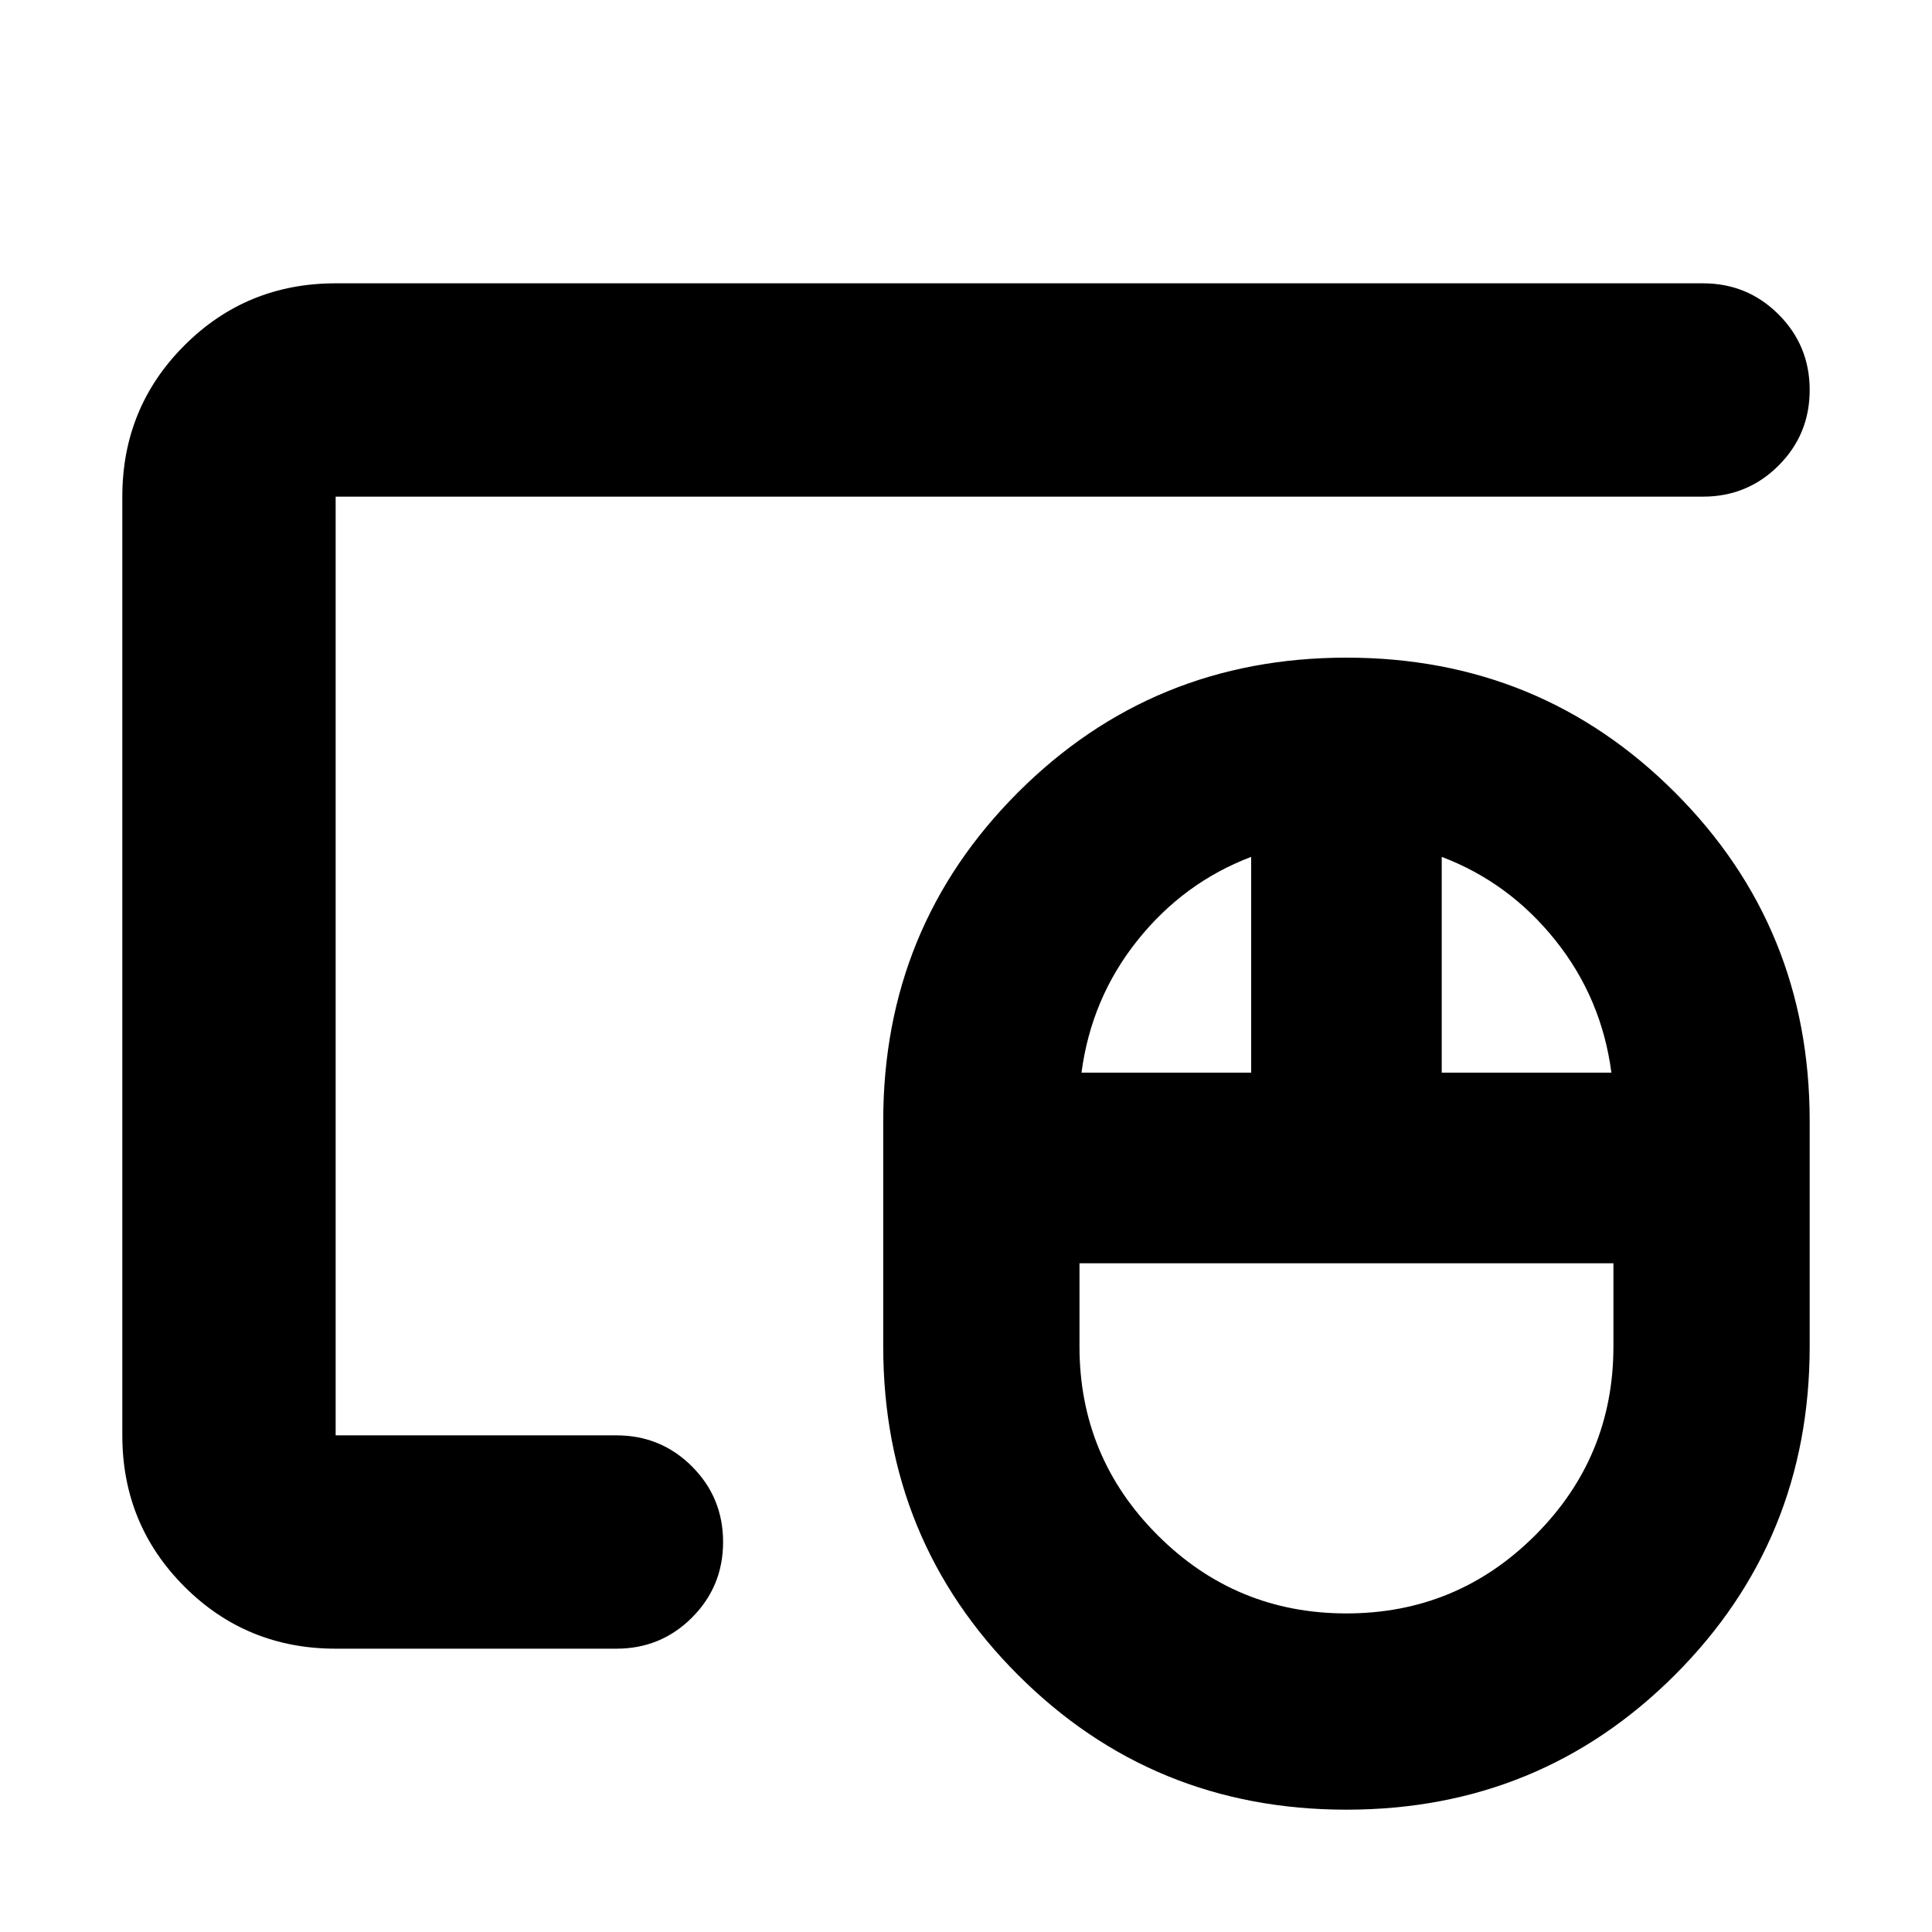<svg xmlns="http://www.w3.org/2000/svg" height="24" viewBox="0 -960 960 960" width="24"><path d="M669.04-158.3q54.96 0 93.81-38.85t38.85-93.81v-41.34H536.39v41.34q0 54.96 38.85 93.81t93.8 38.85ZM537.39-427h84.31v-107.22q-33.48 12.7-56.46 41.44-22.98 28.74-27.85 65.78Zm179 0h84.31q-4.87-37.04-27.85-65.78-22.98-28.74-56.46-41.44V-427ZM669.04-60.78q-96.25 0-163.21-66.96-66.96-66.96-66.96-163.22v-112.08q0-96.26 66.96-163.22t163.21-66.96q96.26 0 163.22 66.96t66.96 163.22v112.08q0 96.26-66.96 163.22T669.04-60.78Zm-502.26-80q-44.3 0-75.15-30.85-30.85-30.85-30.85-75.15v-466.44q0-44.3 30.85-75.15 30.85-30.85 75.15-30.85h679.44q22.08 0 37.54 15.46t15.46 37.54q0 22.09-15.46 37.55-15.46 15.45-37.54 15.45H166.78v466.44H306.3q22.09 0 37.55 15.45 15.45 15.46 15.45 37.55 0 22.08-15.45 37.54-15.46 15.46-37.55 15.46H166.78Zm0-106v-466.44 466.44Z"/></svg>